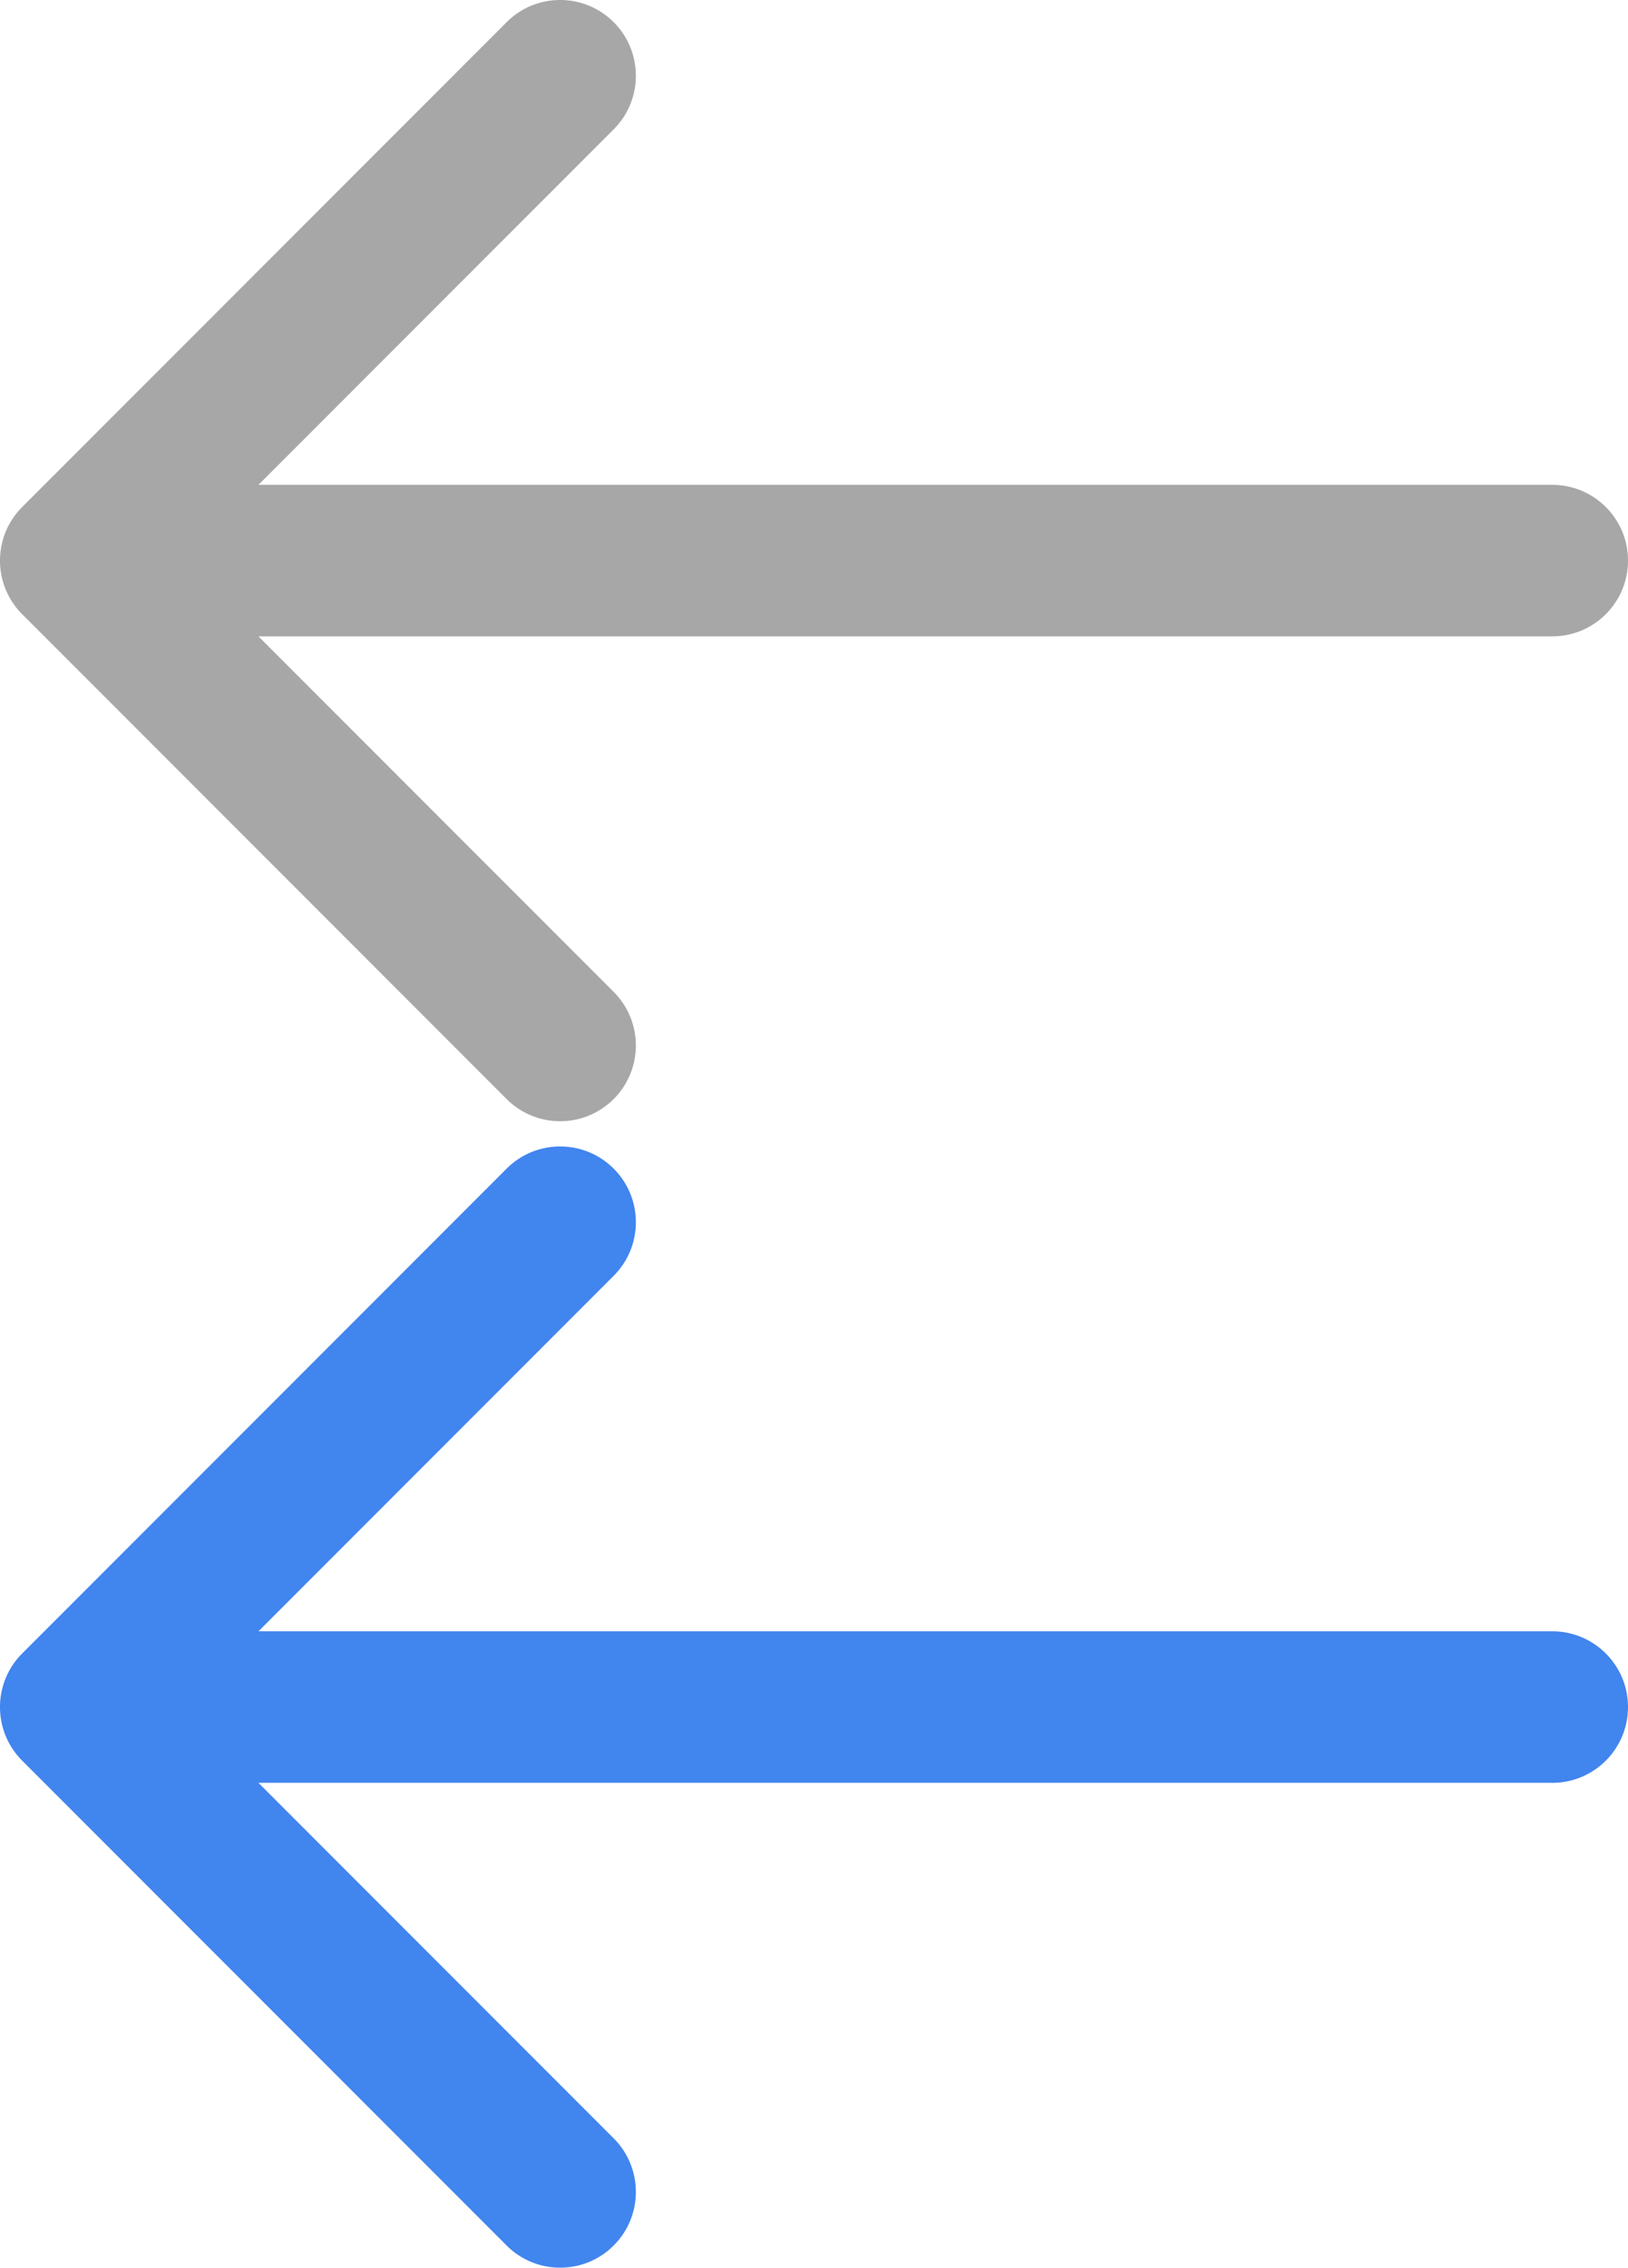 <svg xmlns="http://www.w3.org/2000/svg" width="268.832" height="374.162"><path d="M3.661 83.66l80-80c4.881-4.88 12.797-4.88 17.678 0 4.882 4.883 4.882 12.797 0 17.679l-58.66 58.66h213.653c6.903 0 12.5 5.598 12.5 12.5 0 6.903-5.597 12.5-12.5 12.5H42.678l58.66 58.662c4.881 4.882 4.881 12.796 0 17.678a12.467 12.467 0 0 1-8.84 3.66 12.469 12.469 0 0 1-8.839-3.66l-79.998-80c-4.882-4.882-4.882-12.796 0-17.678z" fill="#a7a7a7"/><path d="M3.661 272.823l80-80c4.881-4.88 12.797-4.88 17.678 0 4.882 4.882 4.882 12.796 0 17.678l-58.66 58.661h213.653c6.903 0 12.5 5.597 12.5 12.5 0 6.902-5.597 12.5-12.5 12.5H42.678l58.66 58.661c4.881 4.882 4.881 12.796 0 17.678a12.467 12.467 0 0 1-8.84 3.661 12.469 12.469 0 0 1-8.839-3.66l-79.998-80c-4.882-4.883-4.882-12.797 0-17.679z" fill="#4185ee"/></svg>